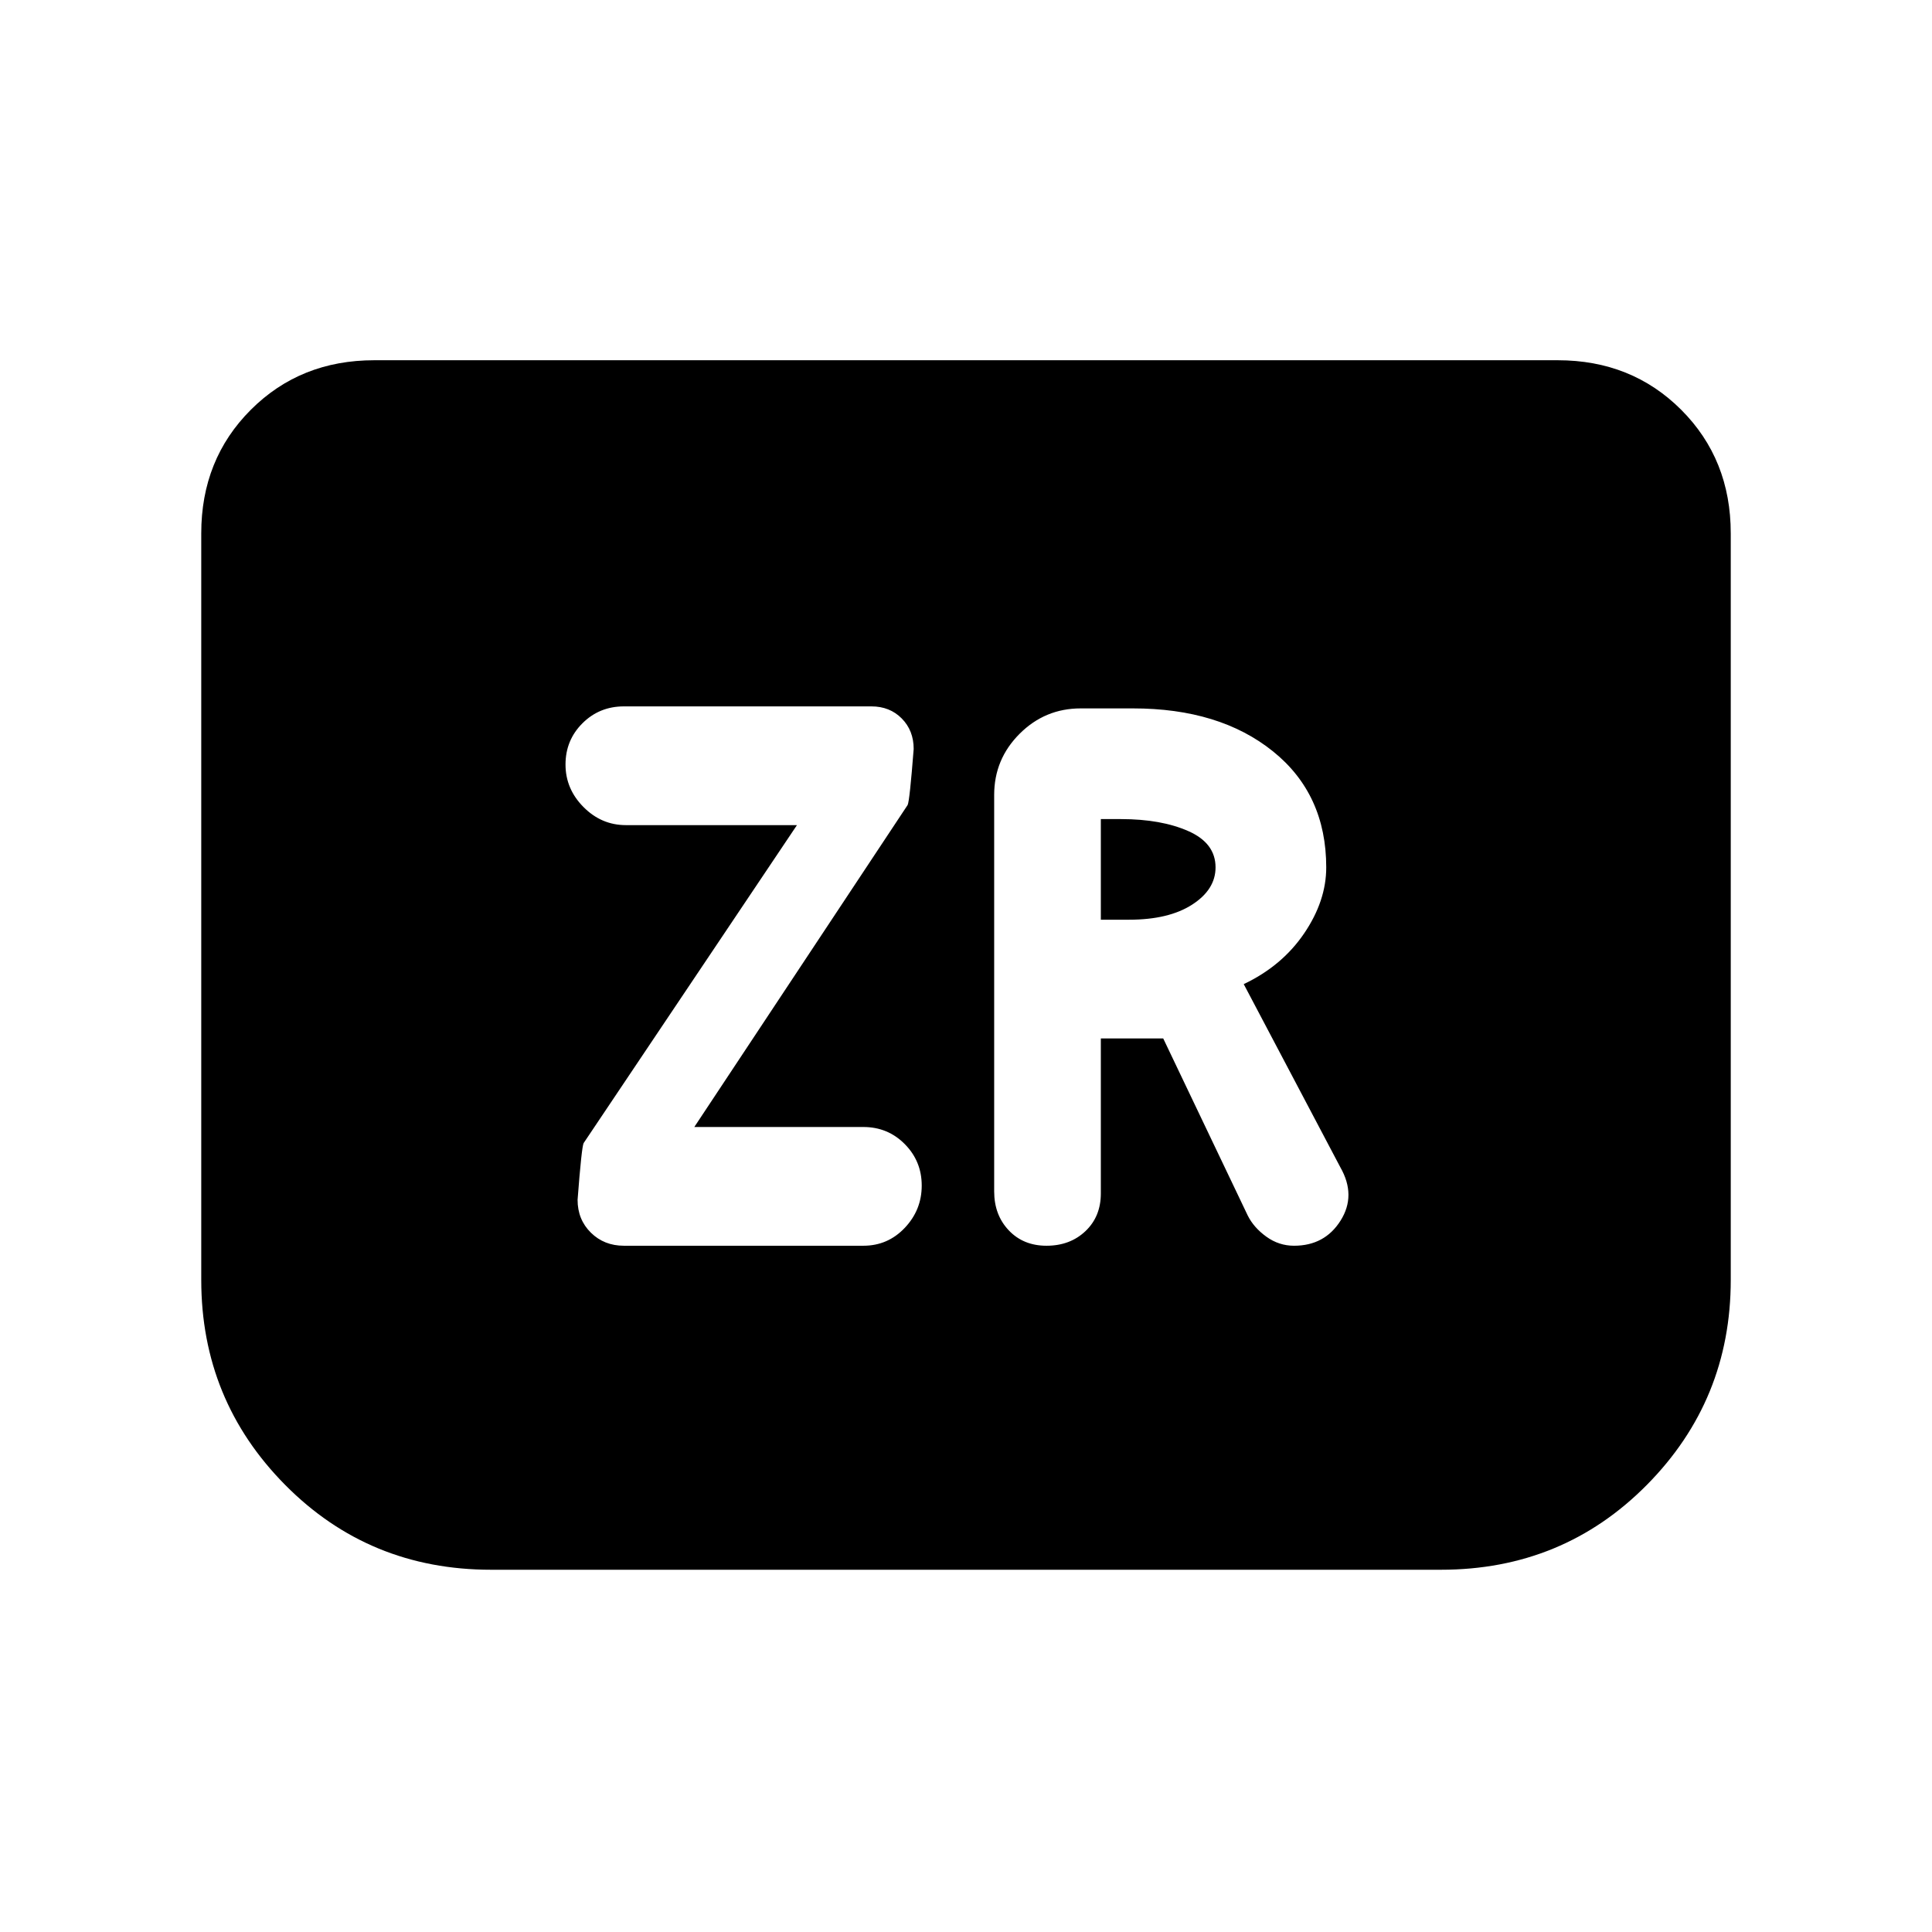 <svg xmlns="http://www.w3.org/2000/svg" height="24" viewBox="0 -960 960 960" width="24"><path d="M310-341h119q12.16 0 20.58-8.89 8.42-8.89 8.42-21t-8.42-20.61Q441.16-400 429-400h-84l106-160q1-2 3-27.86 0-9.14-5.93-15.14T433-609H310q-12.16 0-20.58 8.39-8.42 8.39-8.42 20.5t8.92 21.11q8.92 9 21.08 9h85L290-392q-1 2-3 28.15 0 9.85 6.6 16.35 6.6 6.5 16.4 6.5Zm237-103h31l42 88q3 6 9.24 10.5 6.23 4.5 13.76 4.5 15.26 0 23.13-12.5Q674-366 666-380l-48-91q19-9 30-25.17T659-529q0-36.38-26.5-57.69Q606-608 563-608h-26q-17.75 0-30.37 12.62Q494-582.75 494-565v197q0 11.7 7.25 19.35Q508.5-341 520-341q11.7 0 19.35-7.25Q547-355.5 547-367v-77Zm0-59v-50h10q20 0 33.5 5.98Q604-541.05 604-529q0 11-11.62 18.5T561-503h-14Zm313-192v371q0 59.74-41.72 101.87T716-180H244q-60.56 0-102.28-42.13T100-324v-371q0-36.75 24.63-61.38Q149.25-781 186-781h588q36.75 0 61.38 24.62Q860-731.75 860-695Z"/></svg>